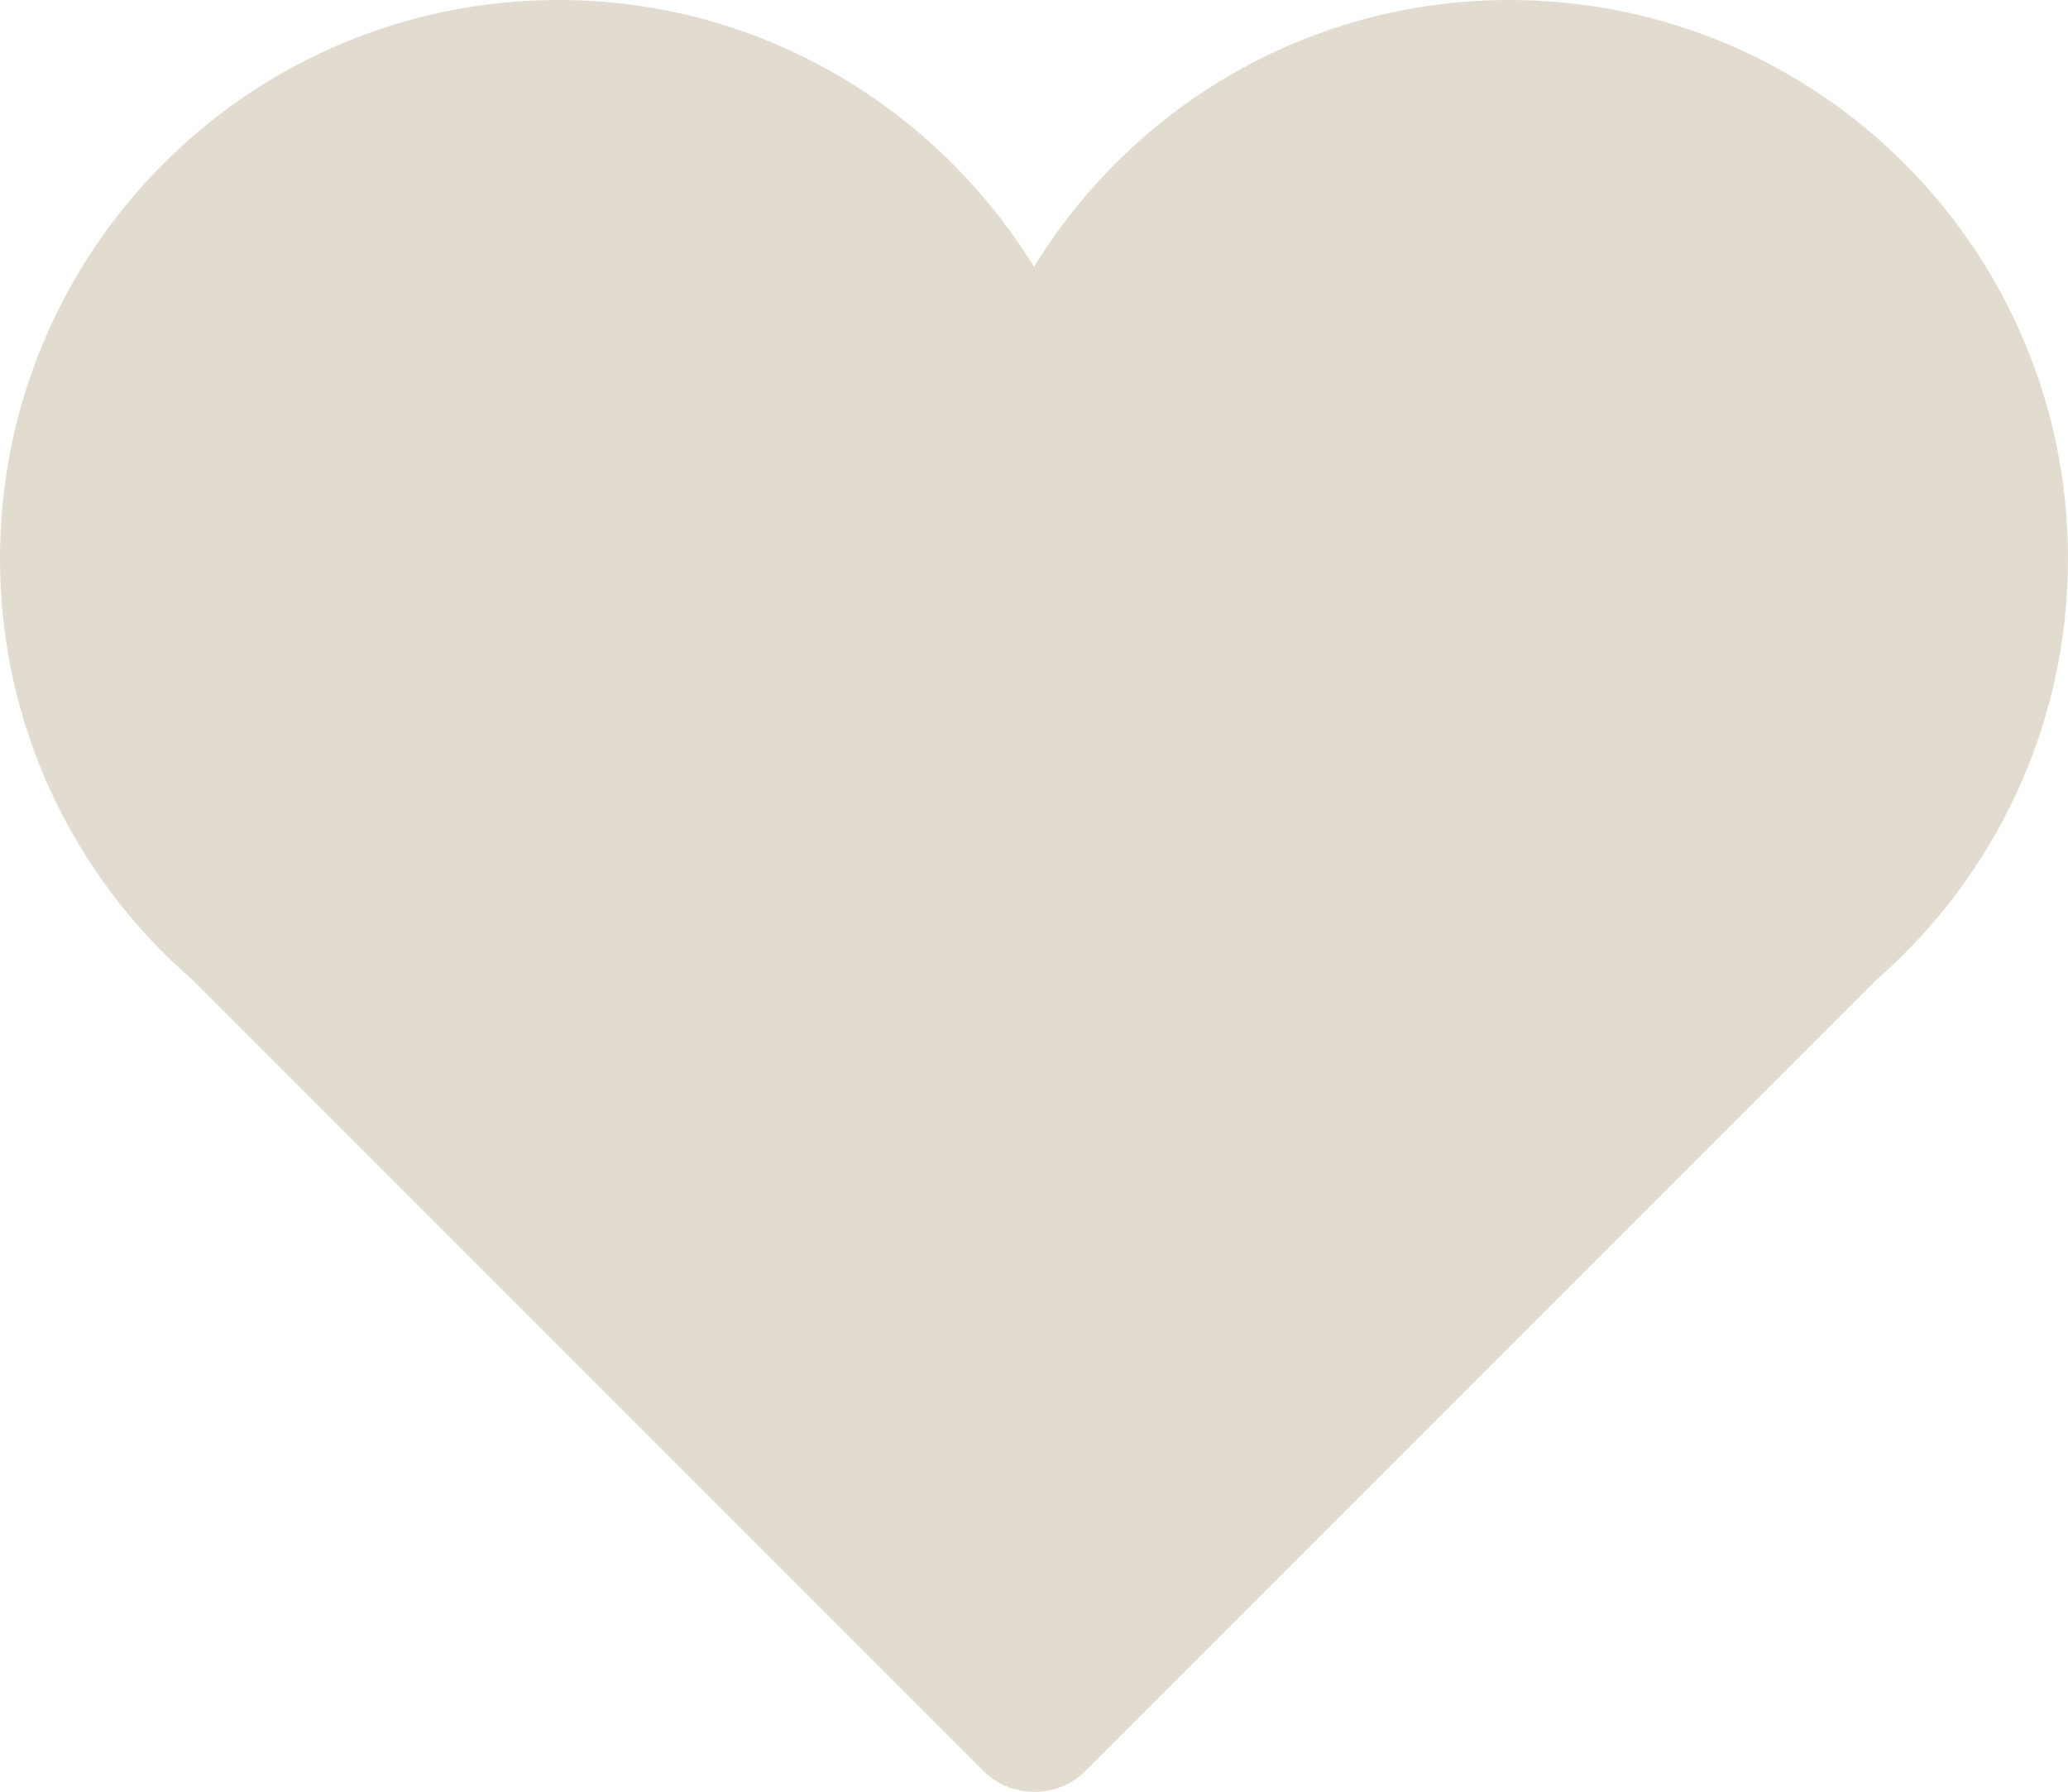 <?xml version="1.0" encoding="utf-8"?>
<!-- Generator: Adobe Illustrator 18.1.1, SVG Export Plug-In . SVG Version: 6.00 Build 0)  -->
<svg version="1.1" id="Capa_1" xmlns="http://www.w3.org/2000/svg" xmlns:xlink="http://www.w3.org/1999/xlink" x="0px" y="0px"
	 viewBox="159.7 101.2 472.8 409.6" enable-background="new 159.7 101.2 472.8 409.6" xml:space="preserve">
<g>
	<g id="Icons_18_">
		<path fill="#E2DCD0" d="M632.5,228.9c0-70.6-57.2-127.7-127.7-127.7c-46.1,0-86.3,24.5-108.7,61c-22.5-36.5-62.7-61-108.7-61
			c-70.6,0-127.7,57.2-127.7,127.7c0,38.4,17,72.8,43.8,96.1l181,181c3.1,3.1,7.3,4.8,11.7,4.8c4.4,0,8.6-1.7,11.7-4.8l181-181
			C615.5,301.7,632.5,267.3,632.5,228.9z"/>
	</g>
</g>
</svg>
